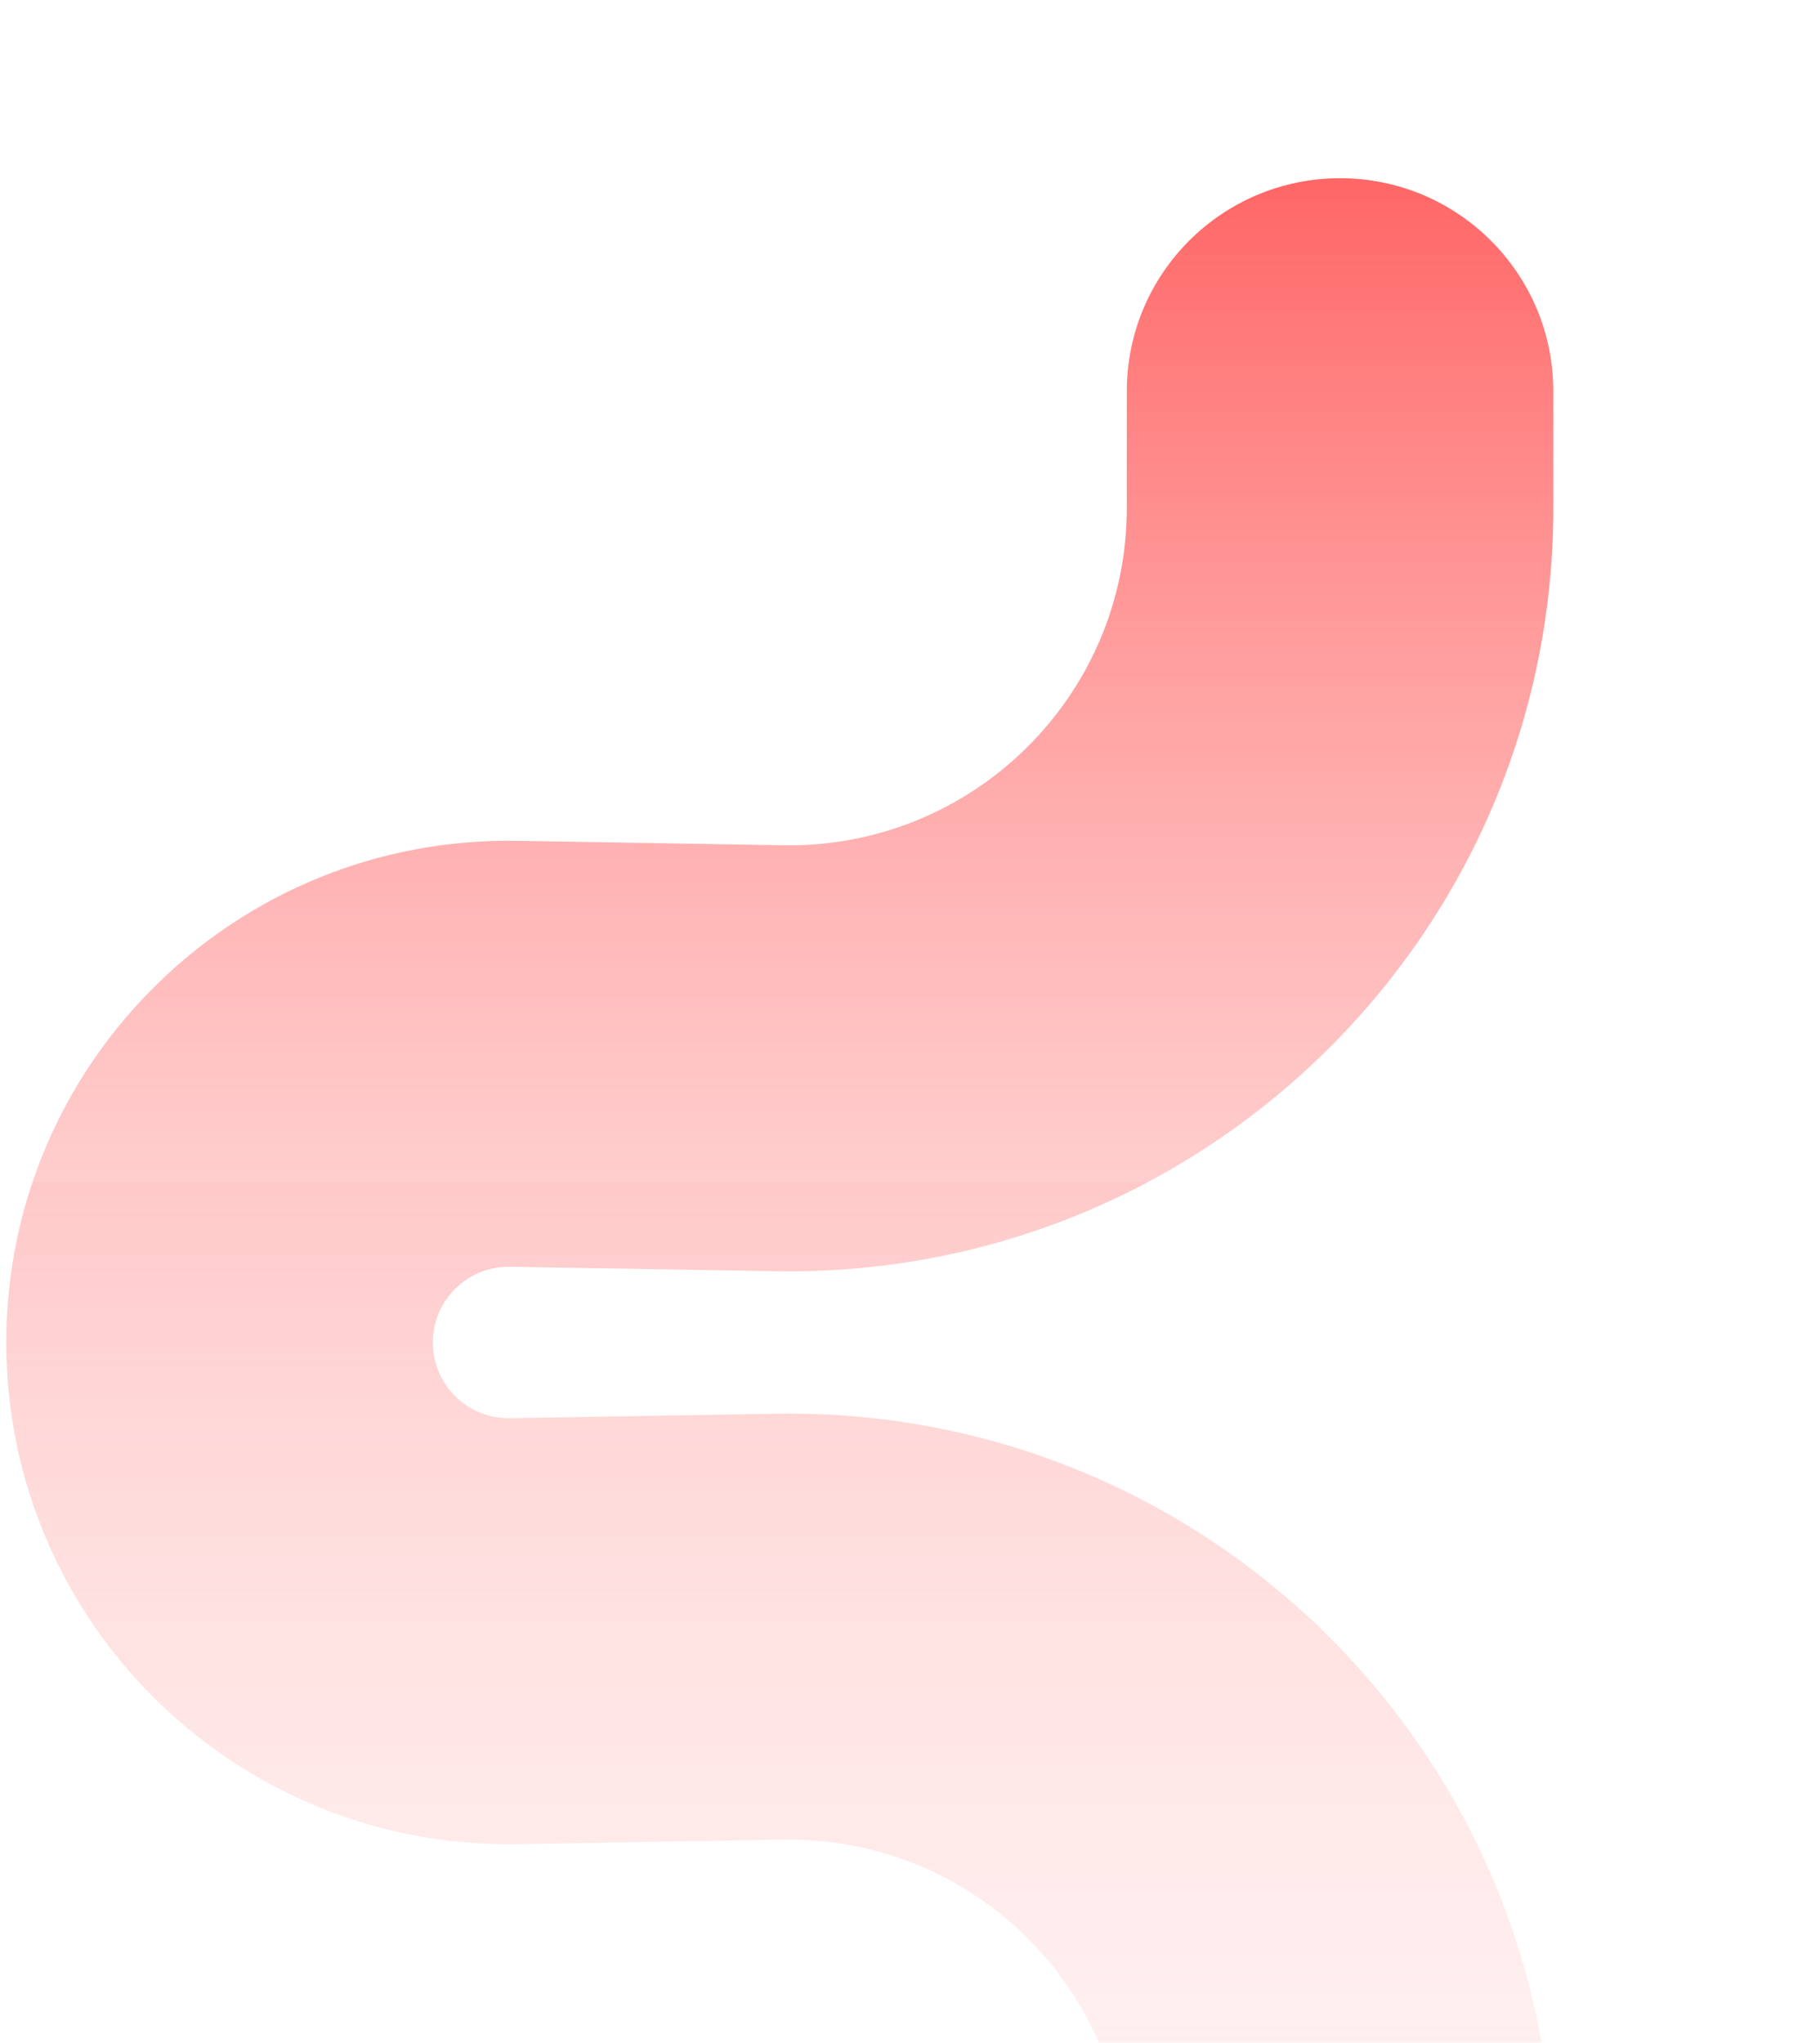 <svg width="1440" height="1616" viewBox="0 0 1440 1616" fill="none" xmlns="http://www.w3.org/2000/svg">
<g clip-path="url(#clip0_318_2648)">
<g clip-path="url(#clip1_318_2648)">
<g style="mix-blend-mode:multiply" opacity="0.08">
<path fill-rule="evenodd" clip-rule="evenodd" d="M342.461 1062.05C342.461 1095.54 369.94 1122.53 403.467 1121.97L614.188 1118.46C952.069 1112.83 1229 1384.81 1229 1722.26L1229 1817.51C1229 1910.56 1153.46 1986 1060.27 1986C967.082 1986 891.539 1910.56 891.539 1817.51L891.539 1722.26C891.539 1573.11 769.144 1452.91 619.812 1455.4L409.092 1458.91C187.016 1462.6 5 1283.85 5 1062.05C5 840.264 187.01 661.511 409.082 665.202L619.808 668.705C769.144 671.187 891.539 550.982 891.539 401.836L891.539 309.493C891.539 216.437 967.082 141 1060.27 141C1153.46 141 1229 216.437 1229 309.493L1229 401.836C1229 739.289 952.073 1011.26 614.192 1005.64L403.465 1002.14C369.939 1001.58 342.461 1028.57 342.461 1062.05Z" fill="#FF6666"/>
</g>
</g>
<g style="mix-blend-mode:soft-light">
<path fill-rule="evenodd" clip-rule="evenodd" d="M342.461 1062.05C342.461 1095.54 369.94 1122.53 403.467 1121.97L614.188 1118.46C952.069 1112.83 1229 1384.81 1229 1722.26L1229 1817.51C1229 1910.56 1153.46 1986 1060.27 1986C967.082 1986 891.539 1910.56 891.539 1817.51L891.539 1722.26C891.539 1573.11 769.144 1452.91 619.812 1455.4L409.092 1458.91C187.016 1462.6 5 1283.85 5 1062.05C5 840.264 187.01 661.511 409.082 665.202L619.808 668.705C769.144 671.187 891.539 550.982 891.539 401.836L891.539 309.493C891.539 216.437 967.082 141 1060.27 141C1153.46 141 1229 216.437 1229 309.493L1229 401.836C1229 739.289 952.073 1011.26 614.192 1005.64L403.465 1002.14C369.939 1001.58 342.461 1028.57 342.461 1062.05Z" fill="url(#paint0_linear_318_2648)"/>
</g>
</g>
<defs>
<linearGradient id="paint0_linear_318_2648" x1="617" y1="141" x2="617" y2="1986" gradientUnits="userSpaceOnUse">
<stop stop-color="#FF6666"/>
<stop offset="1" stop-color="white" stop-opacity="0"/>
</linearGradient>
<clipPath id="clip0_318_2648">
<rect width="1440" height="1616" fill="white"/>
</clipPath>
<clipPath id="clip1_318_2648">
<rect width="1224" height="681" fill="white" transform="translate(5 935)"/>
</clipPath>
</defs>
</svg>
